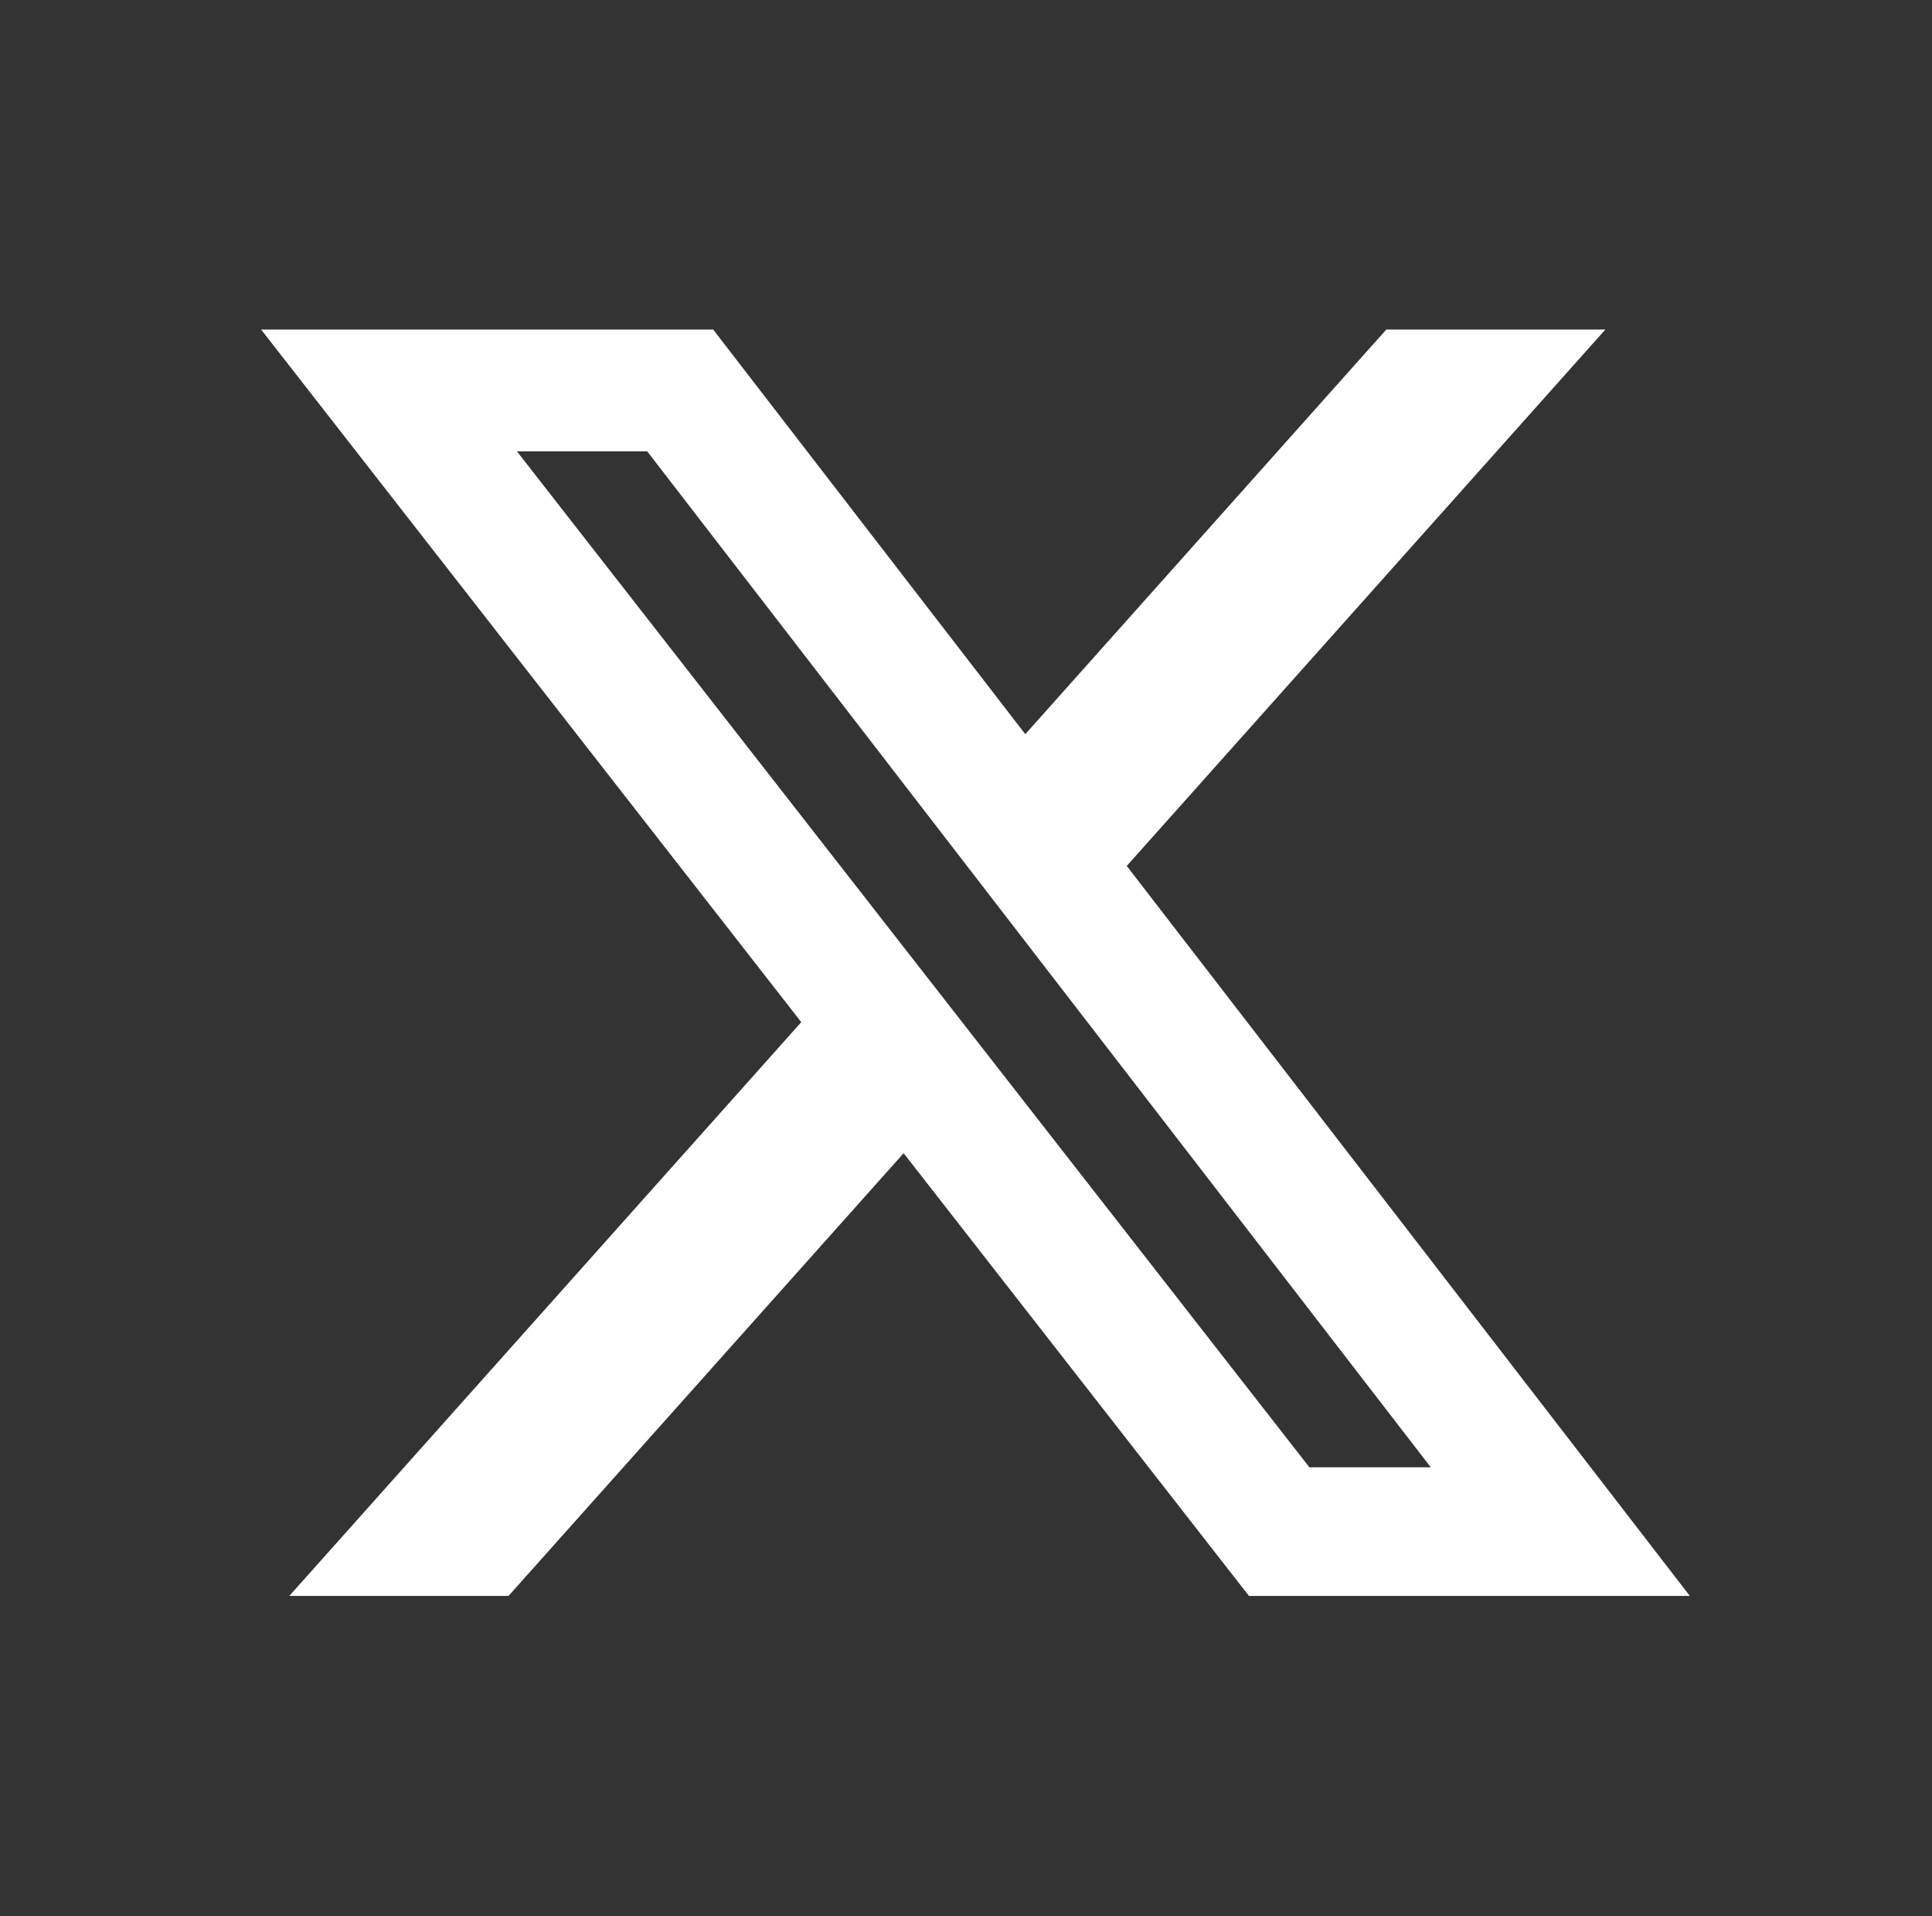 <svg width="119" height="118" viewBox="0 0 119 118" fill="none" xmlns="http://www.w3.org/2000/svg">
<rect x="0" y="0" width="119" height="118" fill="#333333" stroke="none"/>
<g clip-path="url(#clip0_397_2225)">
<path d="M85.388 20.295H98.882L69.402 53.331L104.083 98.287H76.928L55.659 71.022L31.323 98.287H17.821L49.353 62.951L16.083 20.295H43.927L63.152 45.216L85.388 20.295ZM80.652 90.368H88.129L39.865 27.798H31.841L80.652 90.368Z" fill="white"/>
</g>
<defs>
<clipPath id="clip0_397_2225">
<rect width="88" height="78" fill="white" transform="translate(16.083 20.291)"/>
</clipPath>
</defs>
</svg>
